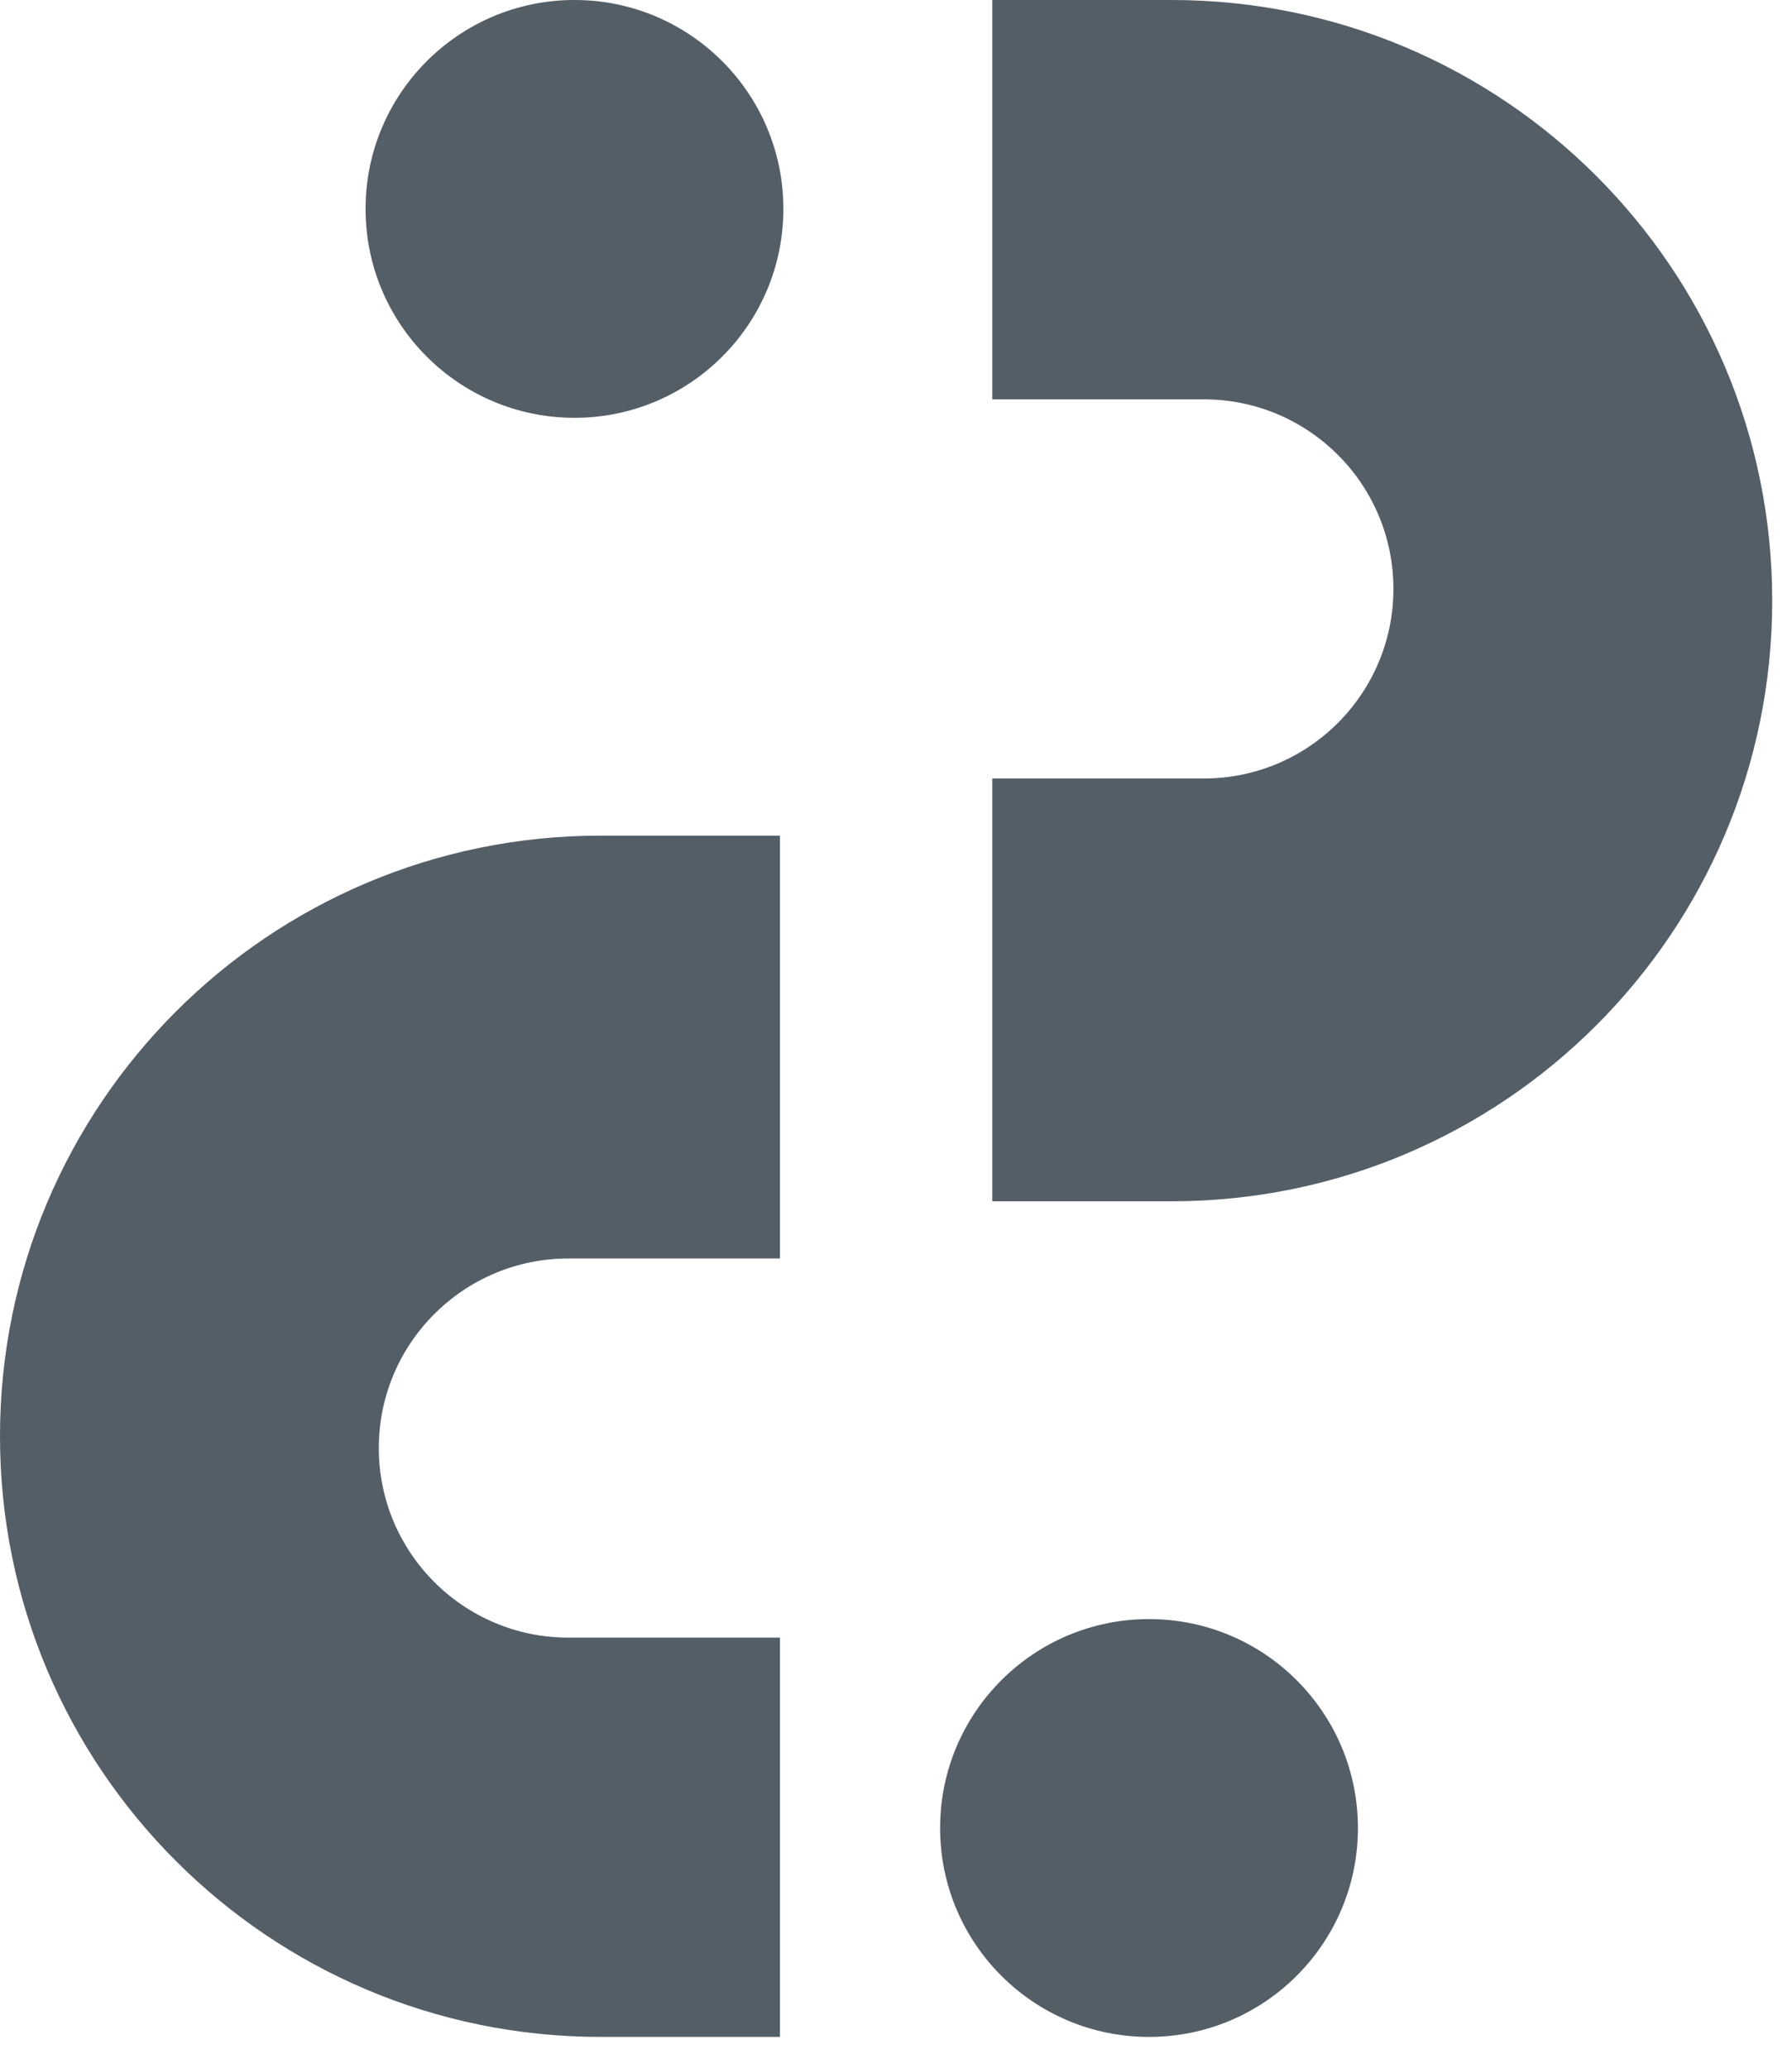 <svg width="26" height="30" viewBox="0 0 26 30" fill="none" xmlns="http://www.w3.org/2000/svg">
<path d="M8.335 6.062C10.009 6.062 11.366 4.705 11.366 3.031C11.366 1.357 10.009 -5.67434e-05 8.335 -5.67435e-05C6.661 -5.67435e-05 5.304 1.357 5.304 3.031C5.304 4.705 6.661 6.062 8.335 6.062Z" fill="#545E66"/>
<path d="M16.671 29.553C18.345 29.553 19.702 28.196 19.702 26.522C19.702 24.848 18.345 23.491 16.671 23.491C14.997 23.491 13.64 24.848 13.64 26.522C13.64 28.196 14.997 29.553 16.671 29.553Z" fill="#545E66"/>
<path d="M11.316 29.553V23.76H8.247C6.728 23.76 5.496 22.528 5.496 21.009C5.496 19.49 6.728 18.259 8.247 18.259H11.316V12.124H8.714C3.901 12.124 0 16.026 0 20.839C0 25.651 3.901 29.553 8.714 29.553H11.316Z" fill="#545E66"/>
<path d="M14.397 0L14.397 5.794L17.466 5.794C18.985 5.794 20.217 7.025 20.217 8.544C20.217 10.063 18.985 11.295 17.466 11.295L14.397 11.295L14.397 17.429L16.999 17.429C21.811 17.429 25.713 13.527 25.713 8.714C25.713 3.902 21.811 0 16.999 0L14.397 0Z" fill="#545E66"/>
</svg>
